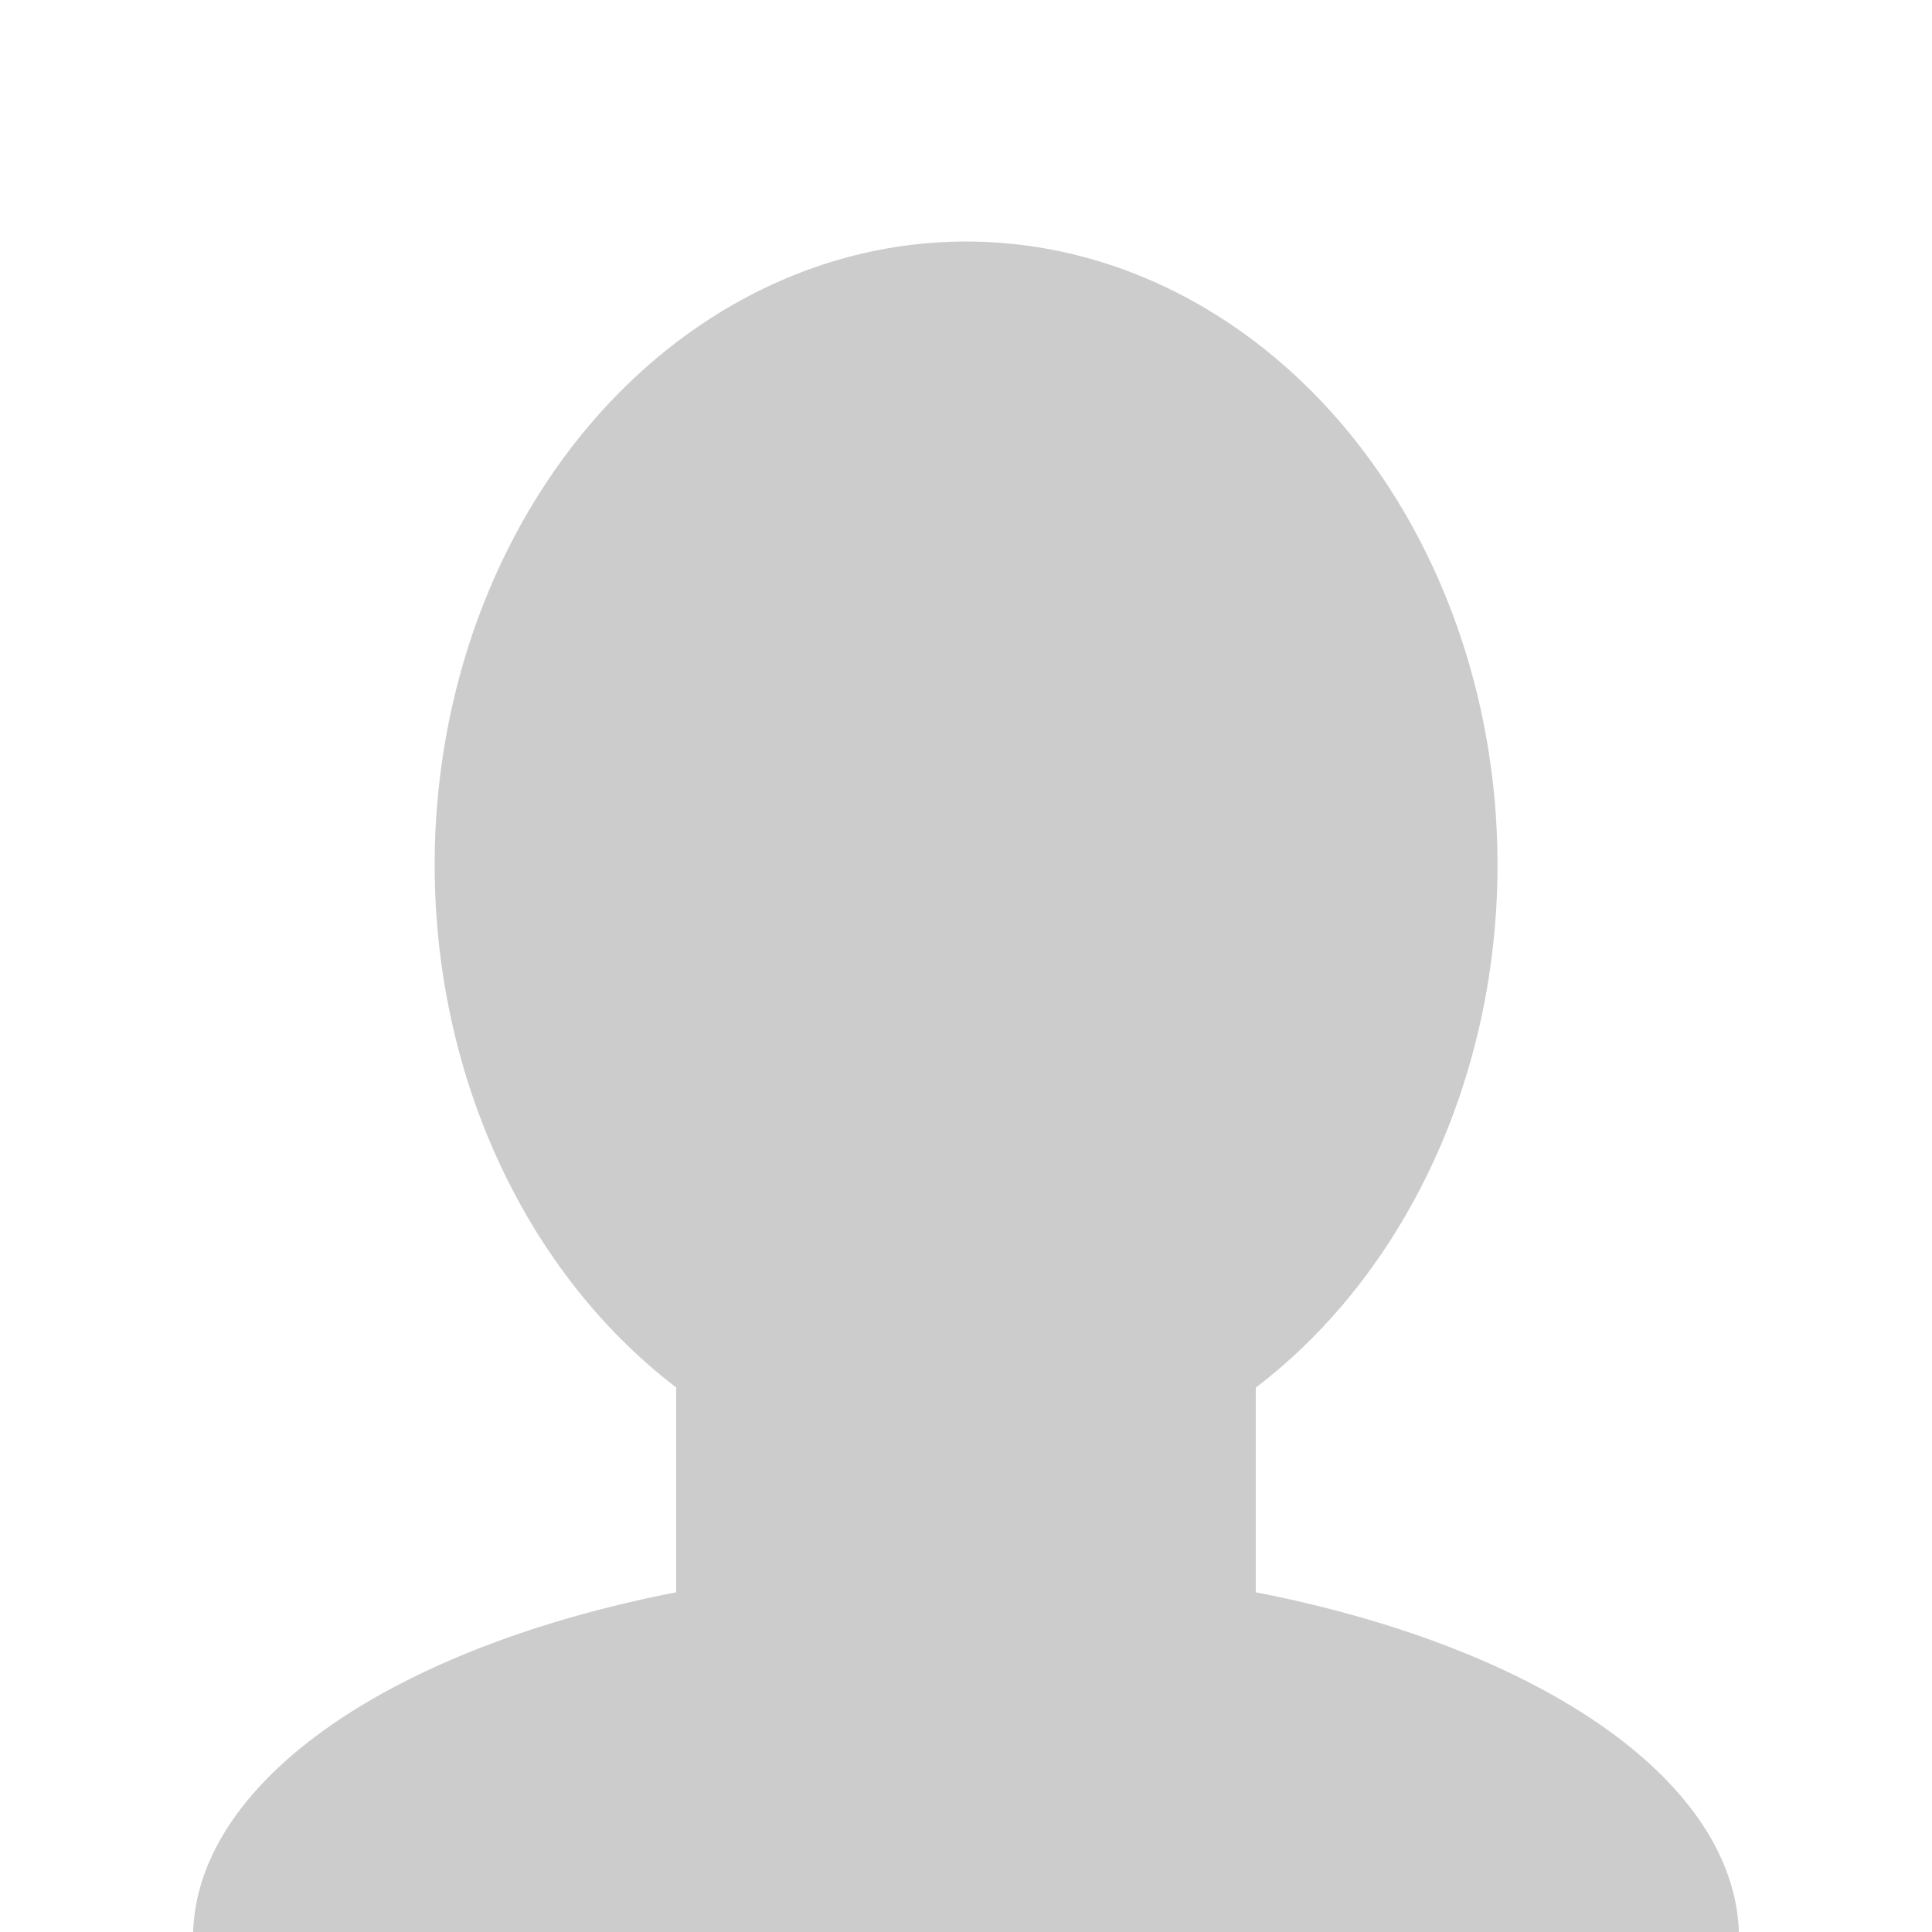 <?xml version="1.0" encoding="UTF-8" standalone="no"?>
<!-- Created with Inkscape (http://www.inkscape.org/) -->

<svg
   xmlns:dc="http://purl.org/dc/elements/1.1/"
   xmlns:cc="http://creativecommons.org/ns#"
   xmlns:rdf="http://www.w3.org/1999/02/22-rdf-syntax-ns#"
   xmlns:svg="http://www.w3.org/2000/svg"
   xmlns="http://www.w3.org/2000/svg"
   xmlns:sodipodi="http://sodipodi.sourceforge.net/DTD/sodipodi-0.dtd"
   xmlns:inkscape="http://www.inkscape.org/namespaces/inkscape"
   width="40"
   height="40"
   viewBox="0 0 10.583 10.583"
   version="1.1"
   id="svg8"
   inkscape:version="0.92.3 (2405546, 2018-03-11)"
   sodipodi:docname="default_avatar.svg">
  <title
     id="title817">Default avatar</title>
  <defs
     id="defs2" />
  <sodipodi:namedview
     id="base"
     pagecolor="#ffffff"
     bordercolor="#666666"
     borderopacity="1.0"
     inkscape:pageopacity="0.0"
     inkscape:pageshadow="2"
     inkscape:zoom="15.839192"
     inkscape:cx="19.356455"
     inkscape:cy="14.967958"
     inkscape:document-units="mm"
     inkscape:current-layer="g823"
     showgrid="true"
     units="px"
     showguides="true"
     inkscape:window-width="1920"
     inkscape:window-height="1031"
     inkscape:window-x="0"
     inkscape:window-y="25"
     inkscape:window-maximized="1">
    <inkscape:grid
       type="xygrid"
       id="grid819" />
  </sodipodi:namedview>
  <g
     inkscape:label="default_avatar"
     inkscape:groupmode="layer"
     id="layer1"
     transform="translate(0,-286.417)">
    <g
       id="g823"
       inkscape:label="silhouette">
      <ellipse
         ry="3.415"
         rx="2.911"
         cy="291.155"
         cx="5.292"
         id="path840"
         style="opacity:1;fill:#cccccc;fill-opacity:1;stroke:#cccccc;stroke-width:0;stroke-linecap:round;stroke-linejoin:miter;stroke-miterlimit:4;stroke-dasharray:none;stroke-dashoffset:0;stroke-opacity:1;paint-order:normal" />
      <rect
         y="293.296"
         x="3.704"
         height="2.646"
         width="3.175"
         id="rect844"
         style="opacity:1;fill:#cccccc;fill-opacity:1;stroke:#cccccc;stroke-width:0;stroke-linecap:round;stroke-linejoin:miter;stroke-miterlimit:4;stroke-dasharray:none;stroke-dashoffset:0;stroke-opacity:1;paint-order:normal"
         inkscape:label="neck" />
      <path
         inkscape:connector-curvature="0"
         id="path846"
         d="m 5.291,294.99 a 4.236,2.041 0 0 0 -4.233,2.01 H 9.525 a 4.236,2.041 0 0 0 -4.234,-2.01 z"
         style="opacity:1;fill:#cccccc;fill-opacity:1;stroke:#000000;stroke-width:0;stroke-linecap:round;stroke-linejoin:miter;stroke-miterlimit:4;stroke-dasharray:none;stroke-dashoffset:0;stroke-opacity:1;paint-order:normal"
         inkscape:label="shoulders" />
    </g>
  </g>
</svg>
